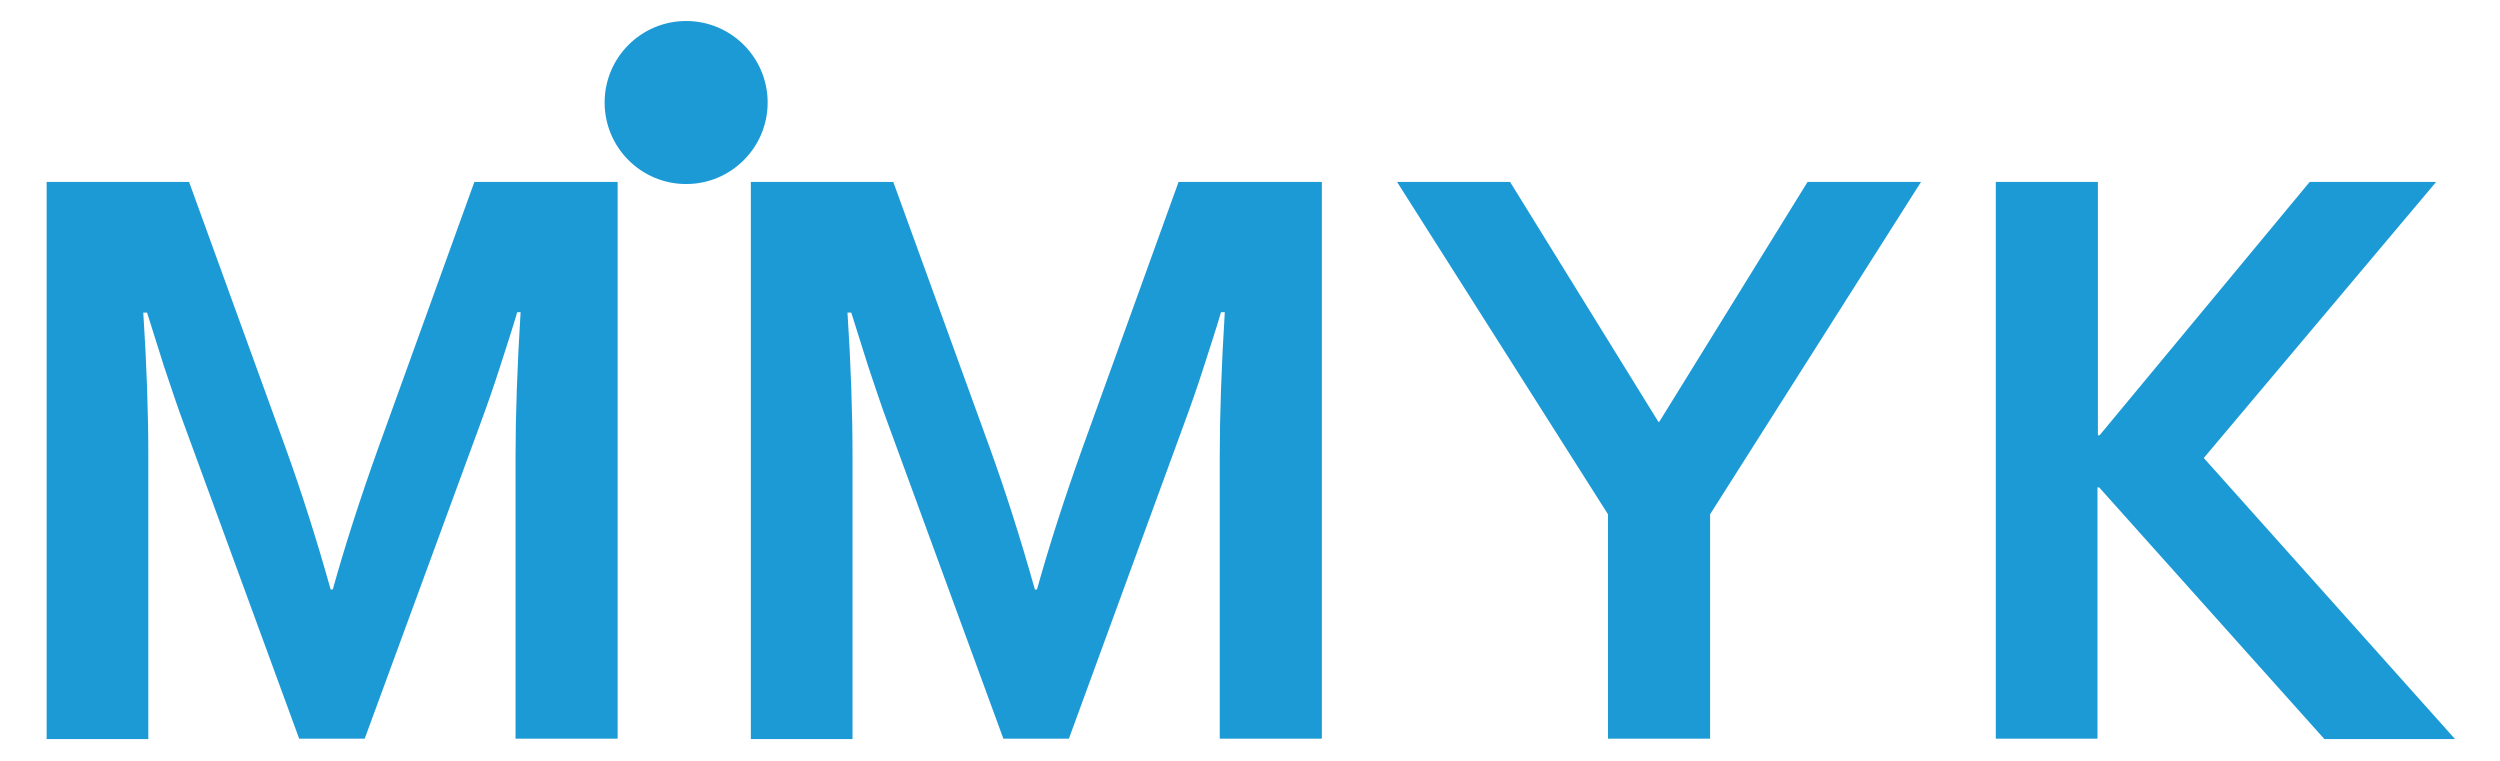 <svg xmlns="http://www.w3.org/2000/svg" width="595" height="181" viewBox="0 0 595 181" fill="none"><path d="M79.2 140.3C82.1 129.9 85.7 118.7 90 106.7L112.9 43.3H147V175.8H122.7V108.6C122.7 98.8 123.1 87.3 123.9 74.3H123.1C122 78.1 120.6 82.3 119.1 87C117.6 91.7 116 96.3 114.3 100.9L86.8 175.8H71.2L43.8 101C42.1 96.5 40.6 91.8 39 87.1C37.5 82.4 36.2 78.2 35 74.4H34.1C34.9 86.6 35.3 98 35.3 108.6V175.9H11.1V43.3H45L67.9 106.4C71.7 116.9 75.3 128.2 78.7 140.3H79.2Z" fill="#1C9AD6"></path><path d="M246.8 140.3C249.7 129.9 253.3 118.7 257.6 106.7L280.5 43.3H314.6V175.8H290.3V108.6C290.3 98.8 290.7 87.3 291.5 74.3H290.6C289.5 78.1 288.1 82.3 286.6 87C285.1 91.7 283.5 96.3 281.8 100.9L254.4 175.8H238.8L211.4 101C209.7 96.5 208.2 91.8 206.6 87.1C205.1 82.4 203.8 78.2 202.6 74.4H201.7C202.5 86.6 202.9 98 202.9 108.6V175.9H178.7V43.3H212.6L235.5 106.4C239.3 116.9 242.9 128.2 246.3 140.3H246.8Z" fill="#1C9AD6"></path><path d="M394.9 100.4L430.2 43.3H457.2L407 122.4V175.8H382.7V122.4L332.5 43.3H359.4L394.7 100.4H394.9Z" fill="#1C9AD6"></path><path d="M475 175.9V43.3H499.3V103.6H499.7L549.7 43.3H579.8L524.5 109L584.3 175.9H553.2L499.6 116H499.2V175.8H475V175.9Z" fill="#1C9AD6"></path><path d="M163.3 43.8C174.014 43.8 182.7 35.114 182.7 24.4C182.7 13.686 174.014 5 163.3 5C152.586 5 143.9 13.686 143.9 24.4C143.9 35.114 152.586 43.8 163.3 43.8Z" fill="#1C9AD6"></path></svg>